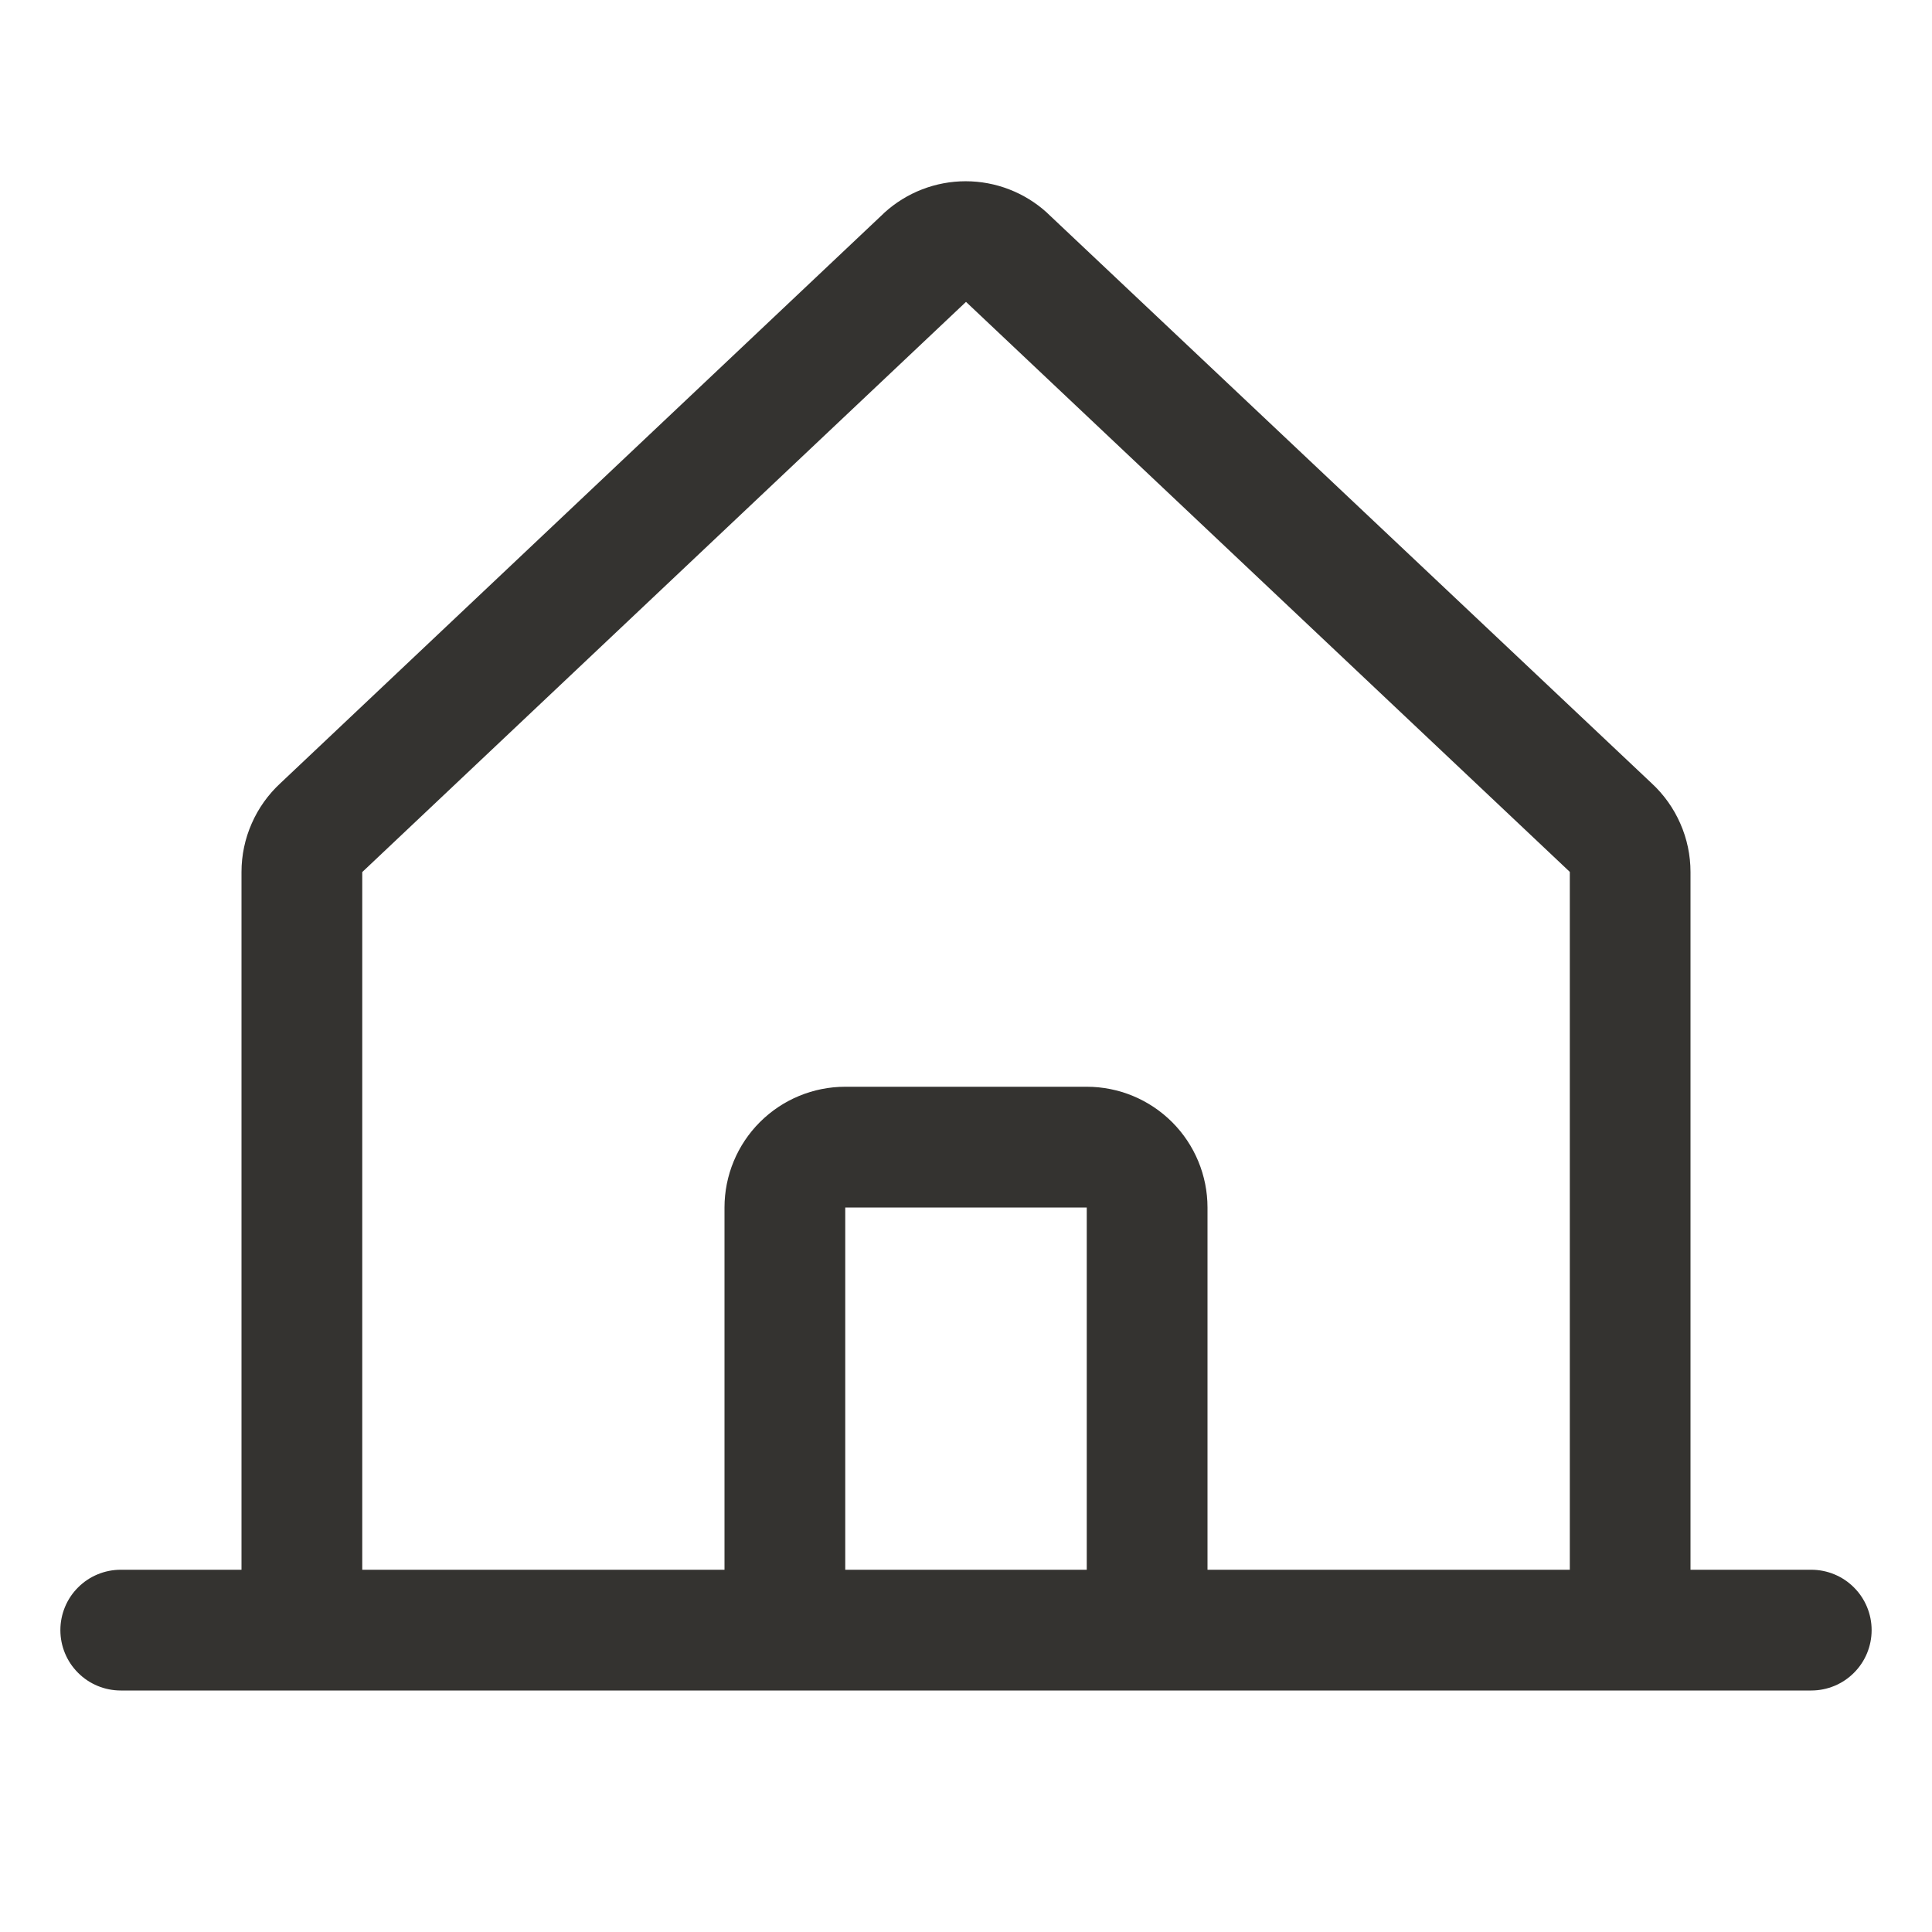 <svg width="32" height="32" viewBox="0 0 32 32" fill="none" xmlns="http://www.w3.org/2000/svg">
<path d="M30 26H28V14.444C28 14.167 27.943 13.893 27.831 13.64C27.72 13.386 27.558 13.159 27.354 12.971L17.354 3.536C17.349 3.532 17.344 3.527 17.34 3.522C16.972 3.188 16.492 3.002 15.994 3.002C15.497 3.002 15.017 3.188 14.649 3.522L14.635 3.536L4.646 12.971C4.442 13.159 4.28 13.386 4.169 13.64C4.057 13.893 4 14.167 4 14.444V26H2C1.735 26 1.48 26.105 1.293 26.293C1.105 26.48 1 26.735 1 27C1 27.265 1.105 27.52 1.293 27.707C1.48 27.895 1.735 28 2 28H30C30.265 28 30.52 27.895 30.707 27.707C30.895 27.52 31 27.265 31 27C31 26.735 30.895 26.48 30.707 26.293C30.52 26.105 30.265 26 30 26ZM6 14.444L6.014 14.431L16 5L25.988 14.429L26.001 14.441V26H20V20C20 19.47 19.789 18.961 19.414 18.586C19.039 18.211 18.53 18 18 18H14C13.47 18 12.961 18.211 12.586 18.586C12.211 18.961 12 19.47 12 20V26H6V14.444ZM18 26H14V20H18V26Z" fill="#343330"/>
</svg>
